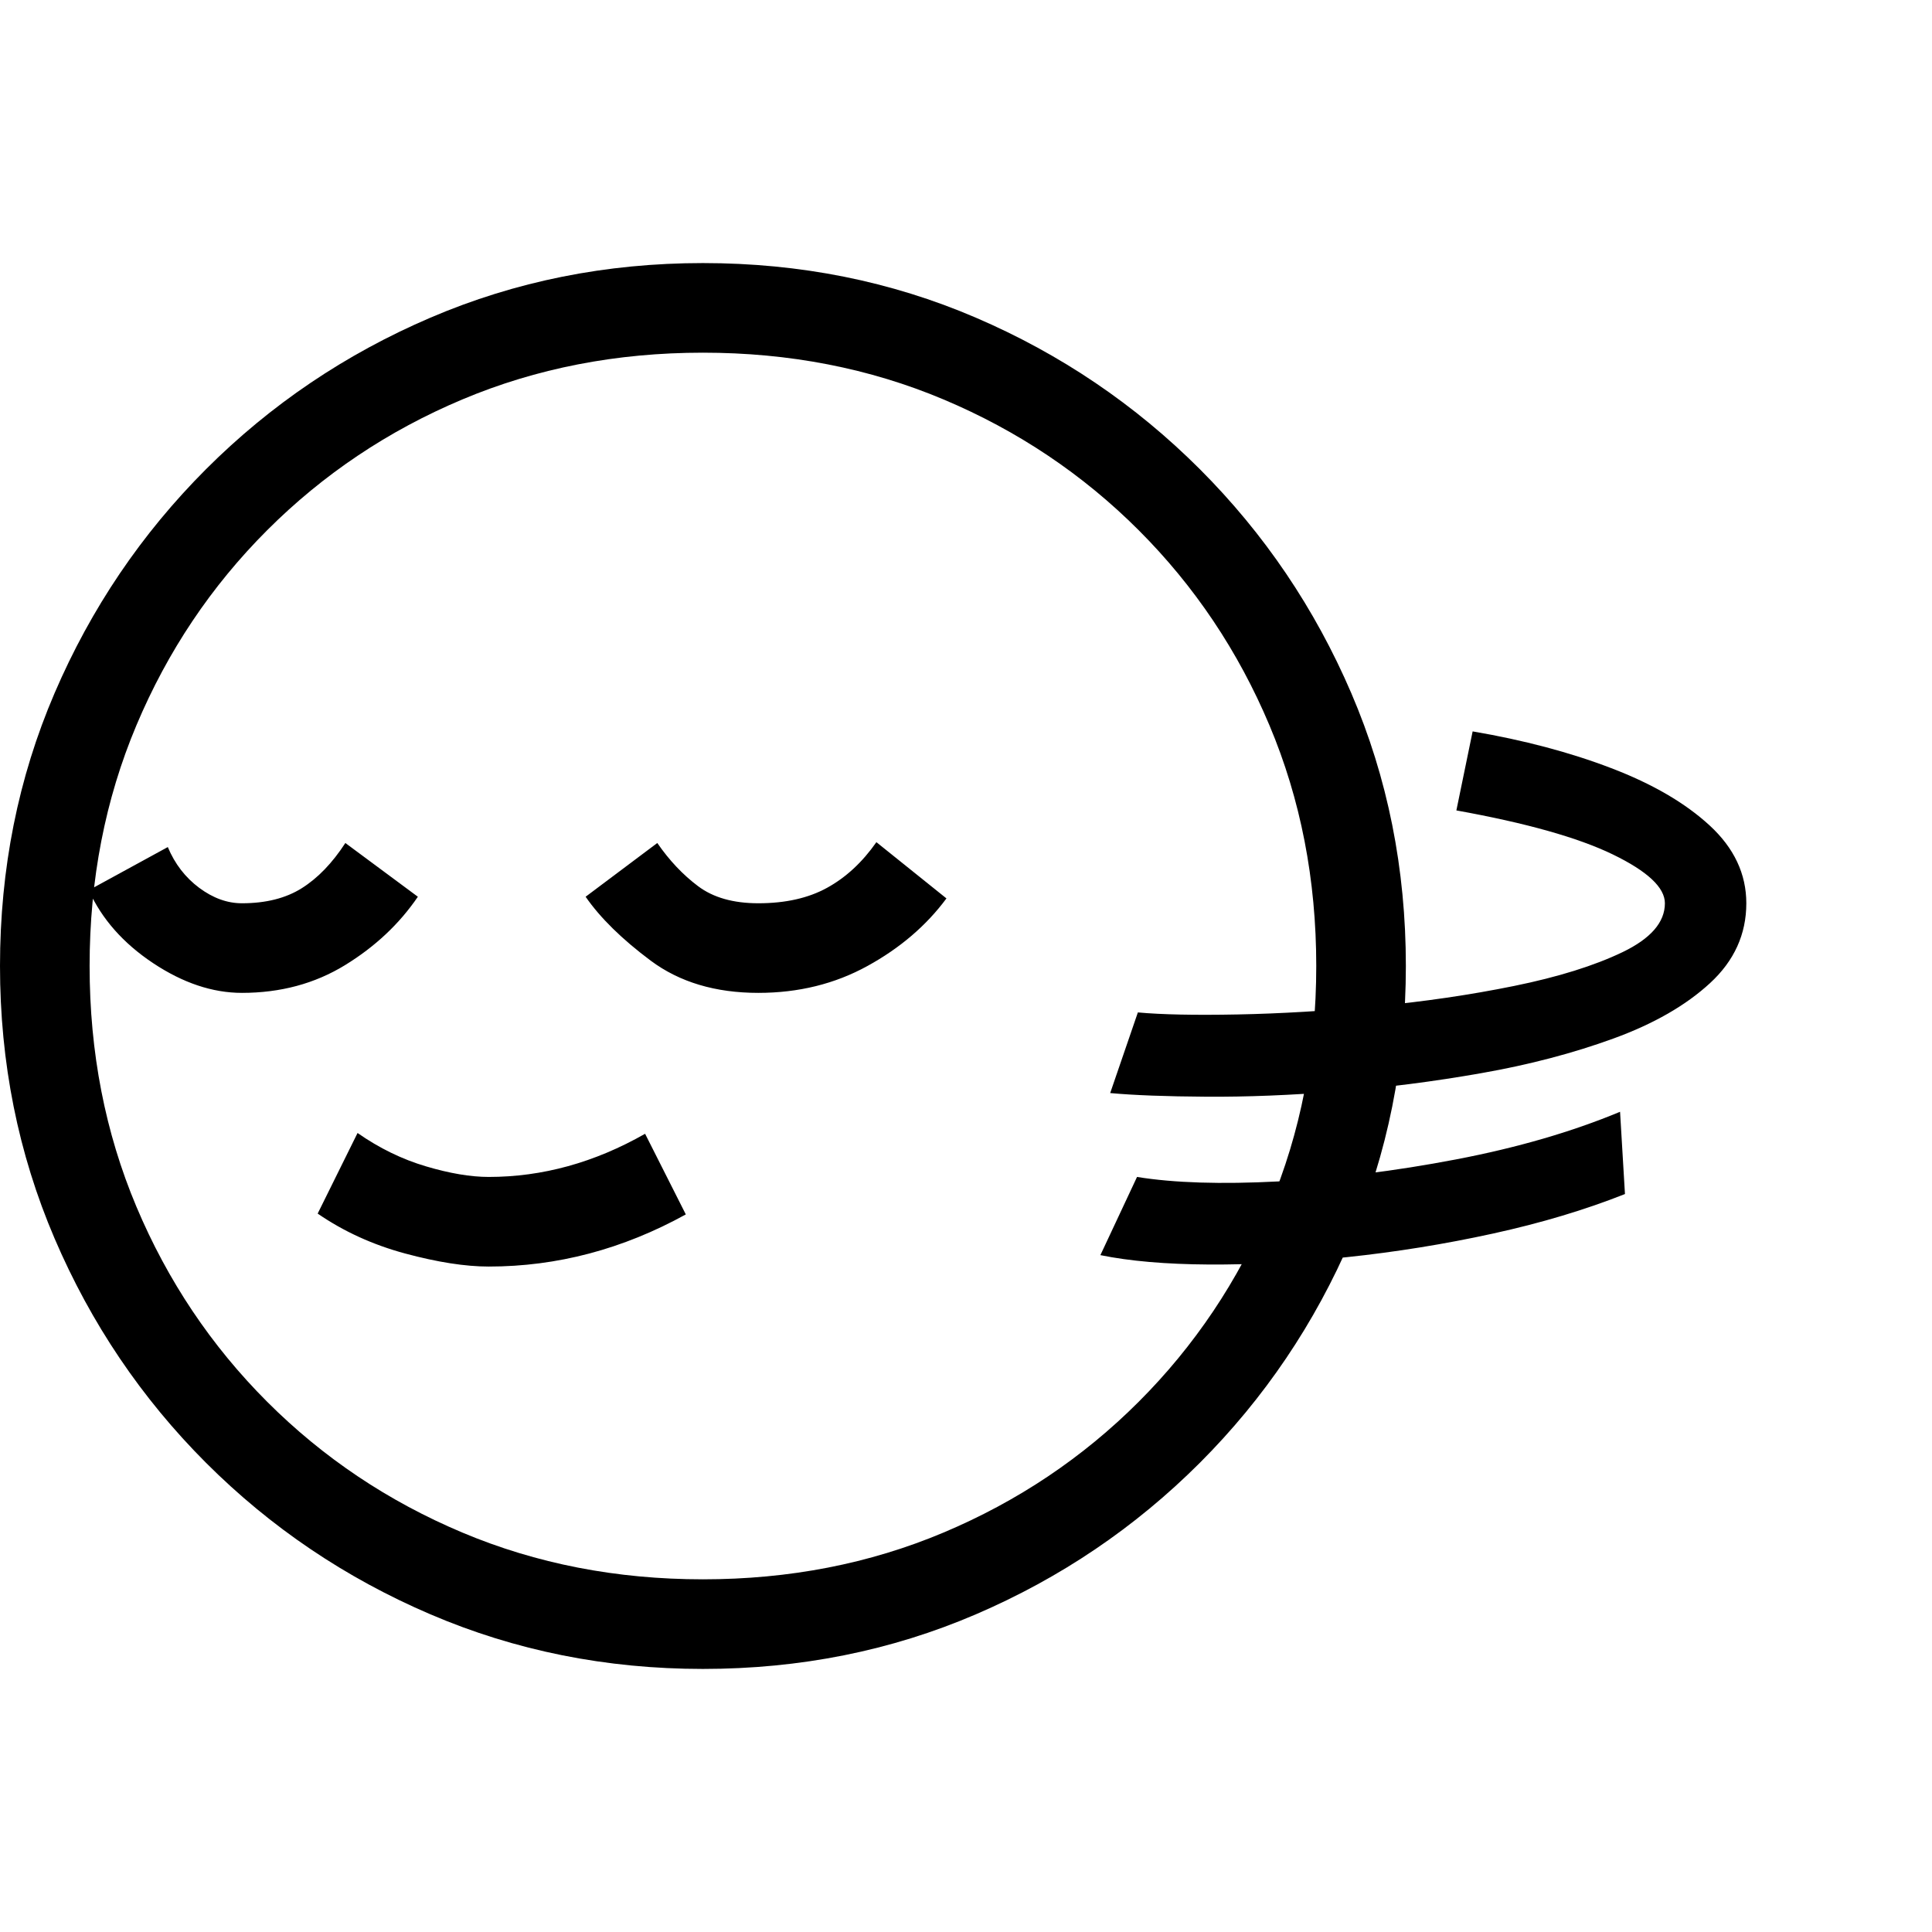 <svg version="1.1" xmlns="http://www.w3.org/2000/svg" width="256" height="256" viewBox="0 0 37.062 26.969">
  <defs>
    <style type="text/css" id="current-color-scheme">.ColorScheme-Highlight { color:#000000; }</style>
  </defs><path class="ColorScheme-Highlight" fill="currentColor" d="M13.484 26.969 C11.63 26.969 9.888 26.62 8.258 25.922 C6.628 25.224 5.193 24.255 3.953 23.016 C2.714 21.776 1.745 20.341 1.047 18.711 C0.349 17.081 0 15.339 0 13.484 C0 11.62 0.349 9.875 1.047 8.25 C1.745 6.625 2.714 5.193 3.953 3.953 C5.193 2.714 6.628 1.745 8.258 1.047 C9.888 0.349 11.63 -0 13.484 -0 C15.349 -0 17.094 0.349 18.719 1.047 C20.344 1.745 21.776 2.714 23.016 3.953 C24.255 5.193 25.224 6.625 25.922 8.25 C26.62 9.875 26.969 11.62 26.969 13.484 C26.969 15.339 26.62 17.081 25.922 18.711 C25.224 20.341 24.255 21.776 23.016 23.016 C21.776 24.255 20.344 25.224 18.719 25.922 C17.094 26.62 15.349 26.969 13.484 26.969 Z M4.641 14 C4.078 14 3.51 13.81 2.938 13.43 C2.365 13.049 1.953 12.583 1.703 12.031 L3.219 11.203 C3.354 11.526 3.555 11.786 3.82 11.984 C4.086 12.182 4.359 12.281 4.641 12.281 C5.099 12.281 5.482 12.185 5.789 11.992 C6.096 11.799 6.375 11.51 6.625 11.125 L8.016 12.156 C7.661 12.677 7.195 13.115 6.617 13.469 C6.039 13.823 5.38 14 4.641 14 Z M13.484 25.25 C15.141 25.25 16.68 24.951 18.102 24.352 C19.523 23.753 20.771 22.917 21.844 21.844 C22.917 20.771 23.753 19.523 24.352 18.102 C24.951 16.68 25.25 15.141 25.25 13.484 C25.25 11.828 24.951 10.289 24.352 8.867 C23.753 7.445 22.917 6.198 21.844 5.125 C20.771 4.052 19.523 3.216 18.102 2.617 C16.68 2.018 15.141 1.719 13.484 1.719 C11.828 1.719 10.289 2.018 8.867 2.617 C7.445 3.216 6.198 4.052 5.125 5.125 C4.052 6.198 3.216 7.445 2.617 8.867 C2.018 10.289 1.719 11.828 1.719 13.484 C1.719 15.141 2.018 16.68 2.617 18.102 C3.216 19.523 4.052 20.771 5.125 21.844 C6.198 22.917 7.445 23.753 8.867 24.352 C10.289 24.951 11.828 25.25 13.484 25.25 Z M14.547 14 C13.724 14 13.036 13.794 12.484 13.383 C11.932 12.971 11.516 12.563 11.234 12.156 L12.609 11.125 C12.839 11.458 13.099 11.734 13.391 11.953 C13.682 12.172 14.068 12.281 14.547 12.281 C15.068 12.281 15.508 12.182 15.867 11.984 C16.227 11.786 16.542 11.495 16.812 11.109 L18.156 12.188 C17.771 12.708 17.266 13.141 16.641 13.484 C16.016 13.828 15.318 14 14.547 14 Z M21.109 19.031 L21.812 17.531 C22.521 17.646 23.424 17.674 24.523 17.617 C25.622 17.56 26.758 17.419 27.93 17.195 C29.102 16.971 30.151 16.667 31.078 16.281 L31.172 17.859 C30.411 18.161 29.568 18.414 28.641 18.617 C27.714 18.82 26.779 18.971 25.836 19.07 C24.893 19.169 24.01 19.216 23.188 19.211 C22.365 19.206 21.672 19.146 21.109 19.031 Z M21.297 15.922 L21.828 14.375 C22.286 14.417 22.924 14.43 23.742 14.414 C24.56 14.398 25.437 14.346 26.375 14.258 C27.313 14.169 28.203 14.039 29.047 13.867 C29.891 13.695 30.583 13.479 31.125 13.219 C31.667 12.958 31.938 12.646 31.938 12.281 C31.938 11.979 31.604 11.667 30.938 11.344 C30.271 11.021 29.271 10.74 27.938 10.5 L28.25 8.984 C29.229 9.151 30.115 9.385 30.906 9.688 C31.698 9.99 32.328 10.357 32.797 10.789 C33.266 11.221 33.5 11.719 33.5 12.281 C33.5 12.875 33.268 13.385 32.805 13.812 C32.341 14.24 31.724 14.594 30.953 14.875 C30.182 15.156 29.339 15.378 28.422 15.539 C27.505 15.701 26.589 15.818 25.672 15.891 C24.755 15.964 23.911 15.997 23.141 15.992 C22.37 15.987 21.755 15.964 21.297 15.922 Z M9.375 19.25 C8.927 19.25 8.393 19.167 7.773 19 C7.154 18.833 6.594 18.578 6.094 18.234 L6.859 16.688 C7.276 16.979 7.714 17.193 8.172 17.328 C8.63 17.464 9.031 17.531 9.375 17.531 C10.406 17.531 11.406 17.255 12.375 16.703 L13.156 18.25 C11.948 18.917 10.688 19.25 9.375 19.25 Z M37.062 24.422" /></svg>